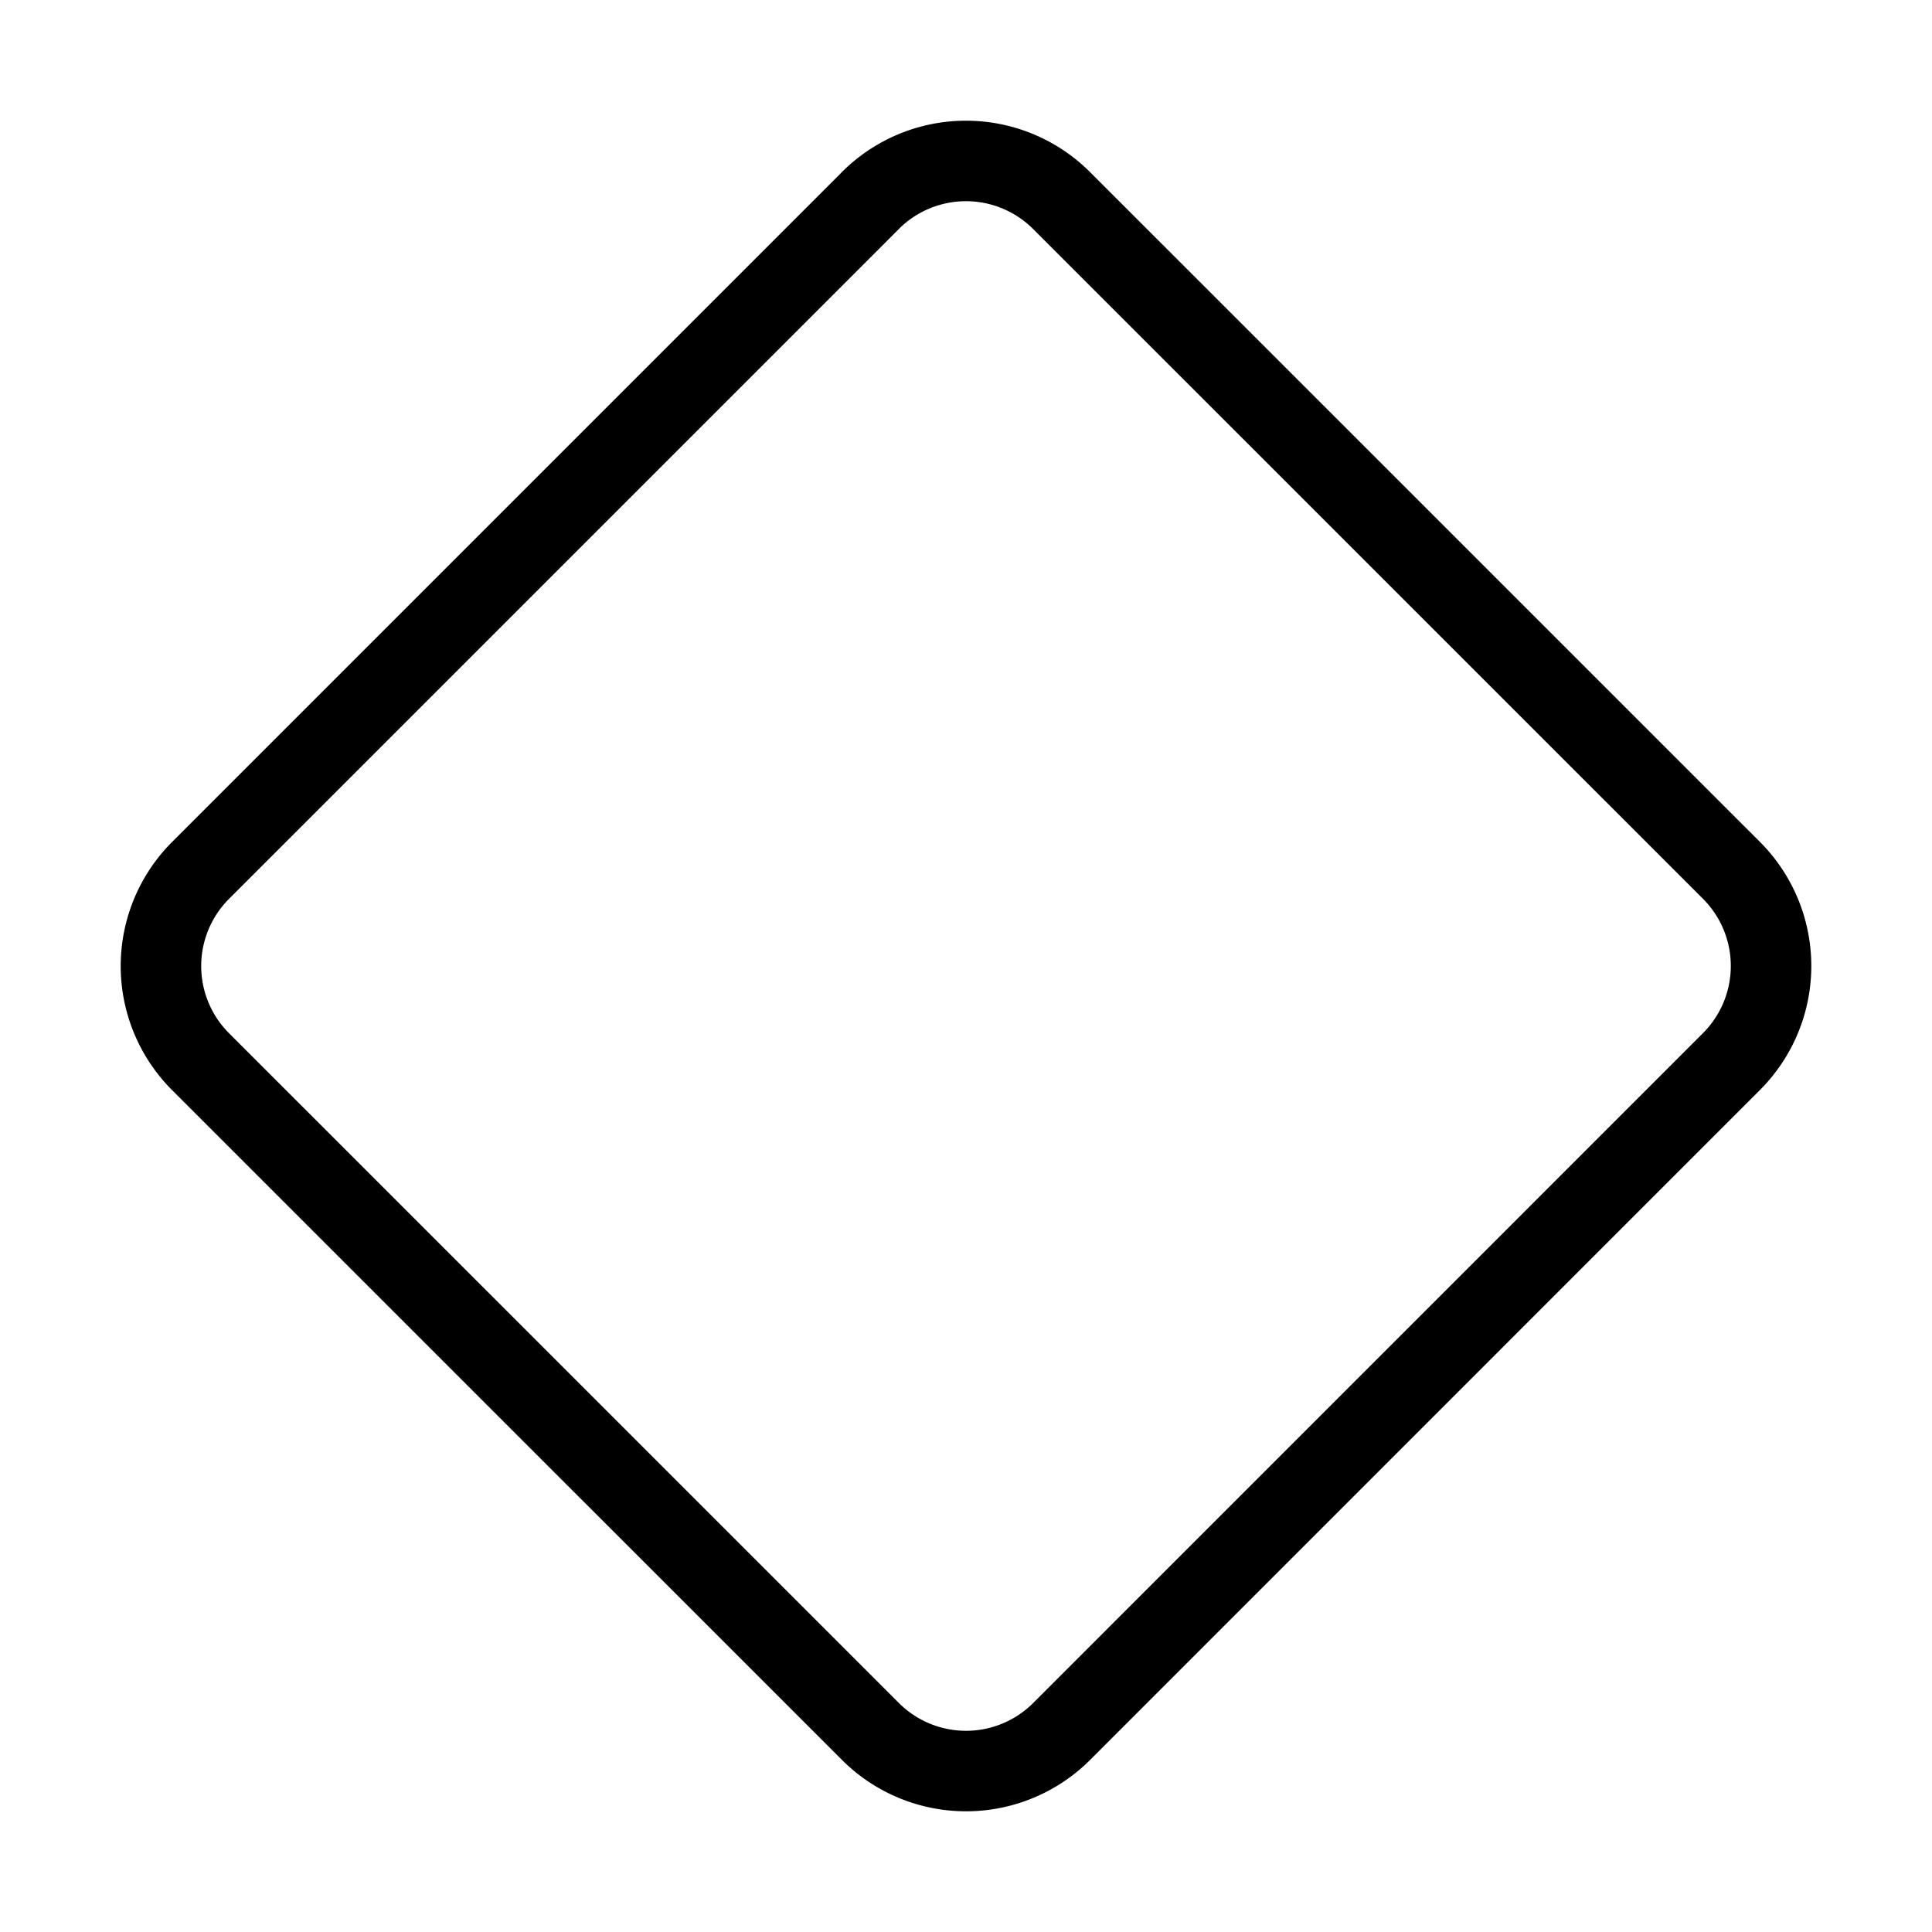 <svg viewBox="0 0 24 24" fill="none" xmlns="http://www.w3.org/2000/svg"><path d="m10.812 2.492-8.32 8.32a1.68 1.68 0 0 0 0 2.377l8.32 8.319a1.68 1.68 0 0 0 2.377 0l8.319-8.32a1.68 1.68 0 0 0 0-2.377l-8.32-8.319a1.68 1.68 0 0 0-2.377 0Z" stroke="currentColor" stroke-linecap="round" stroke-linejoin="round"/></svg>

